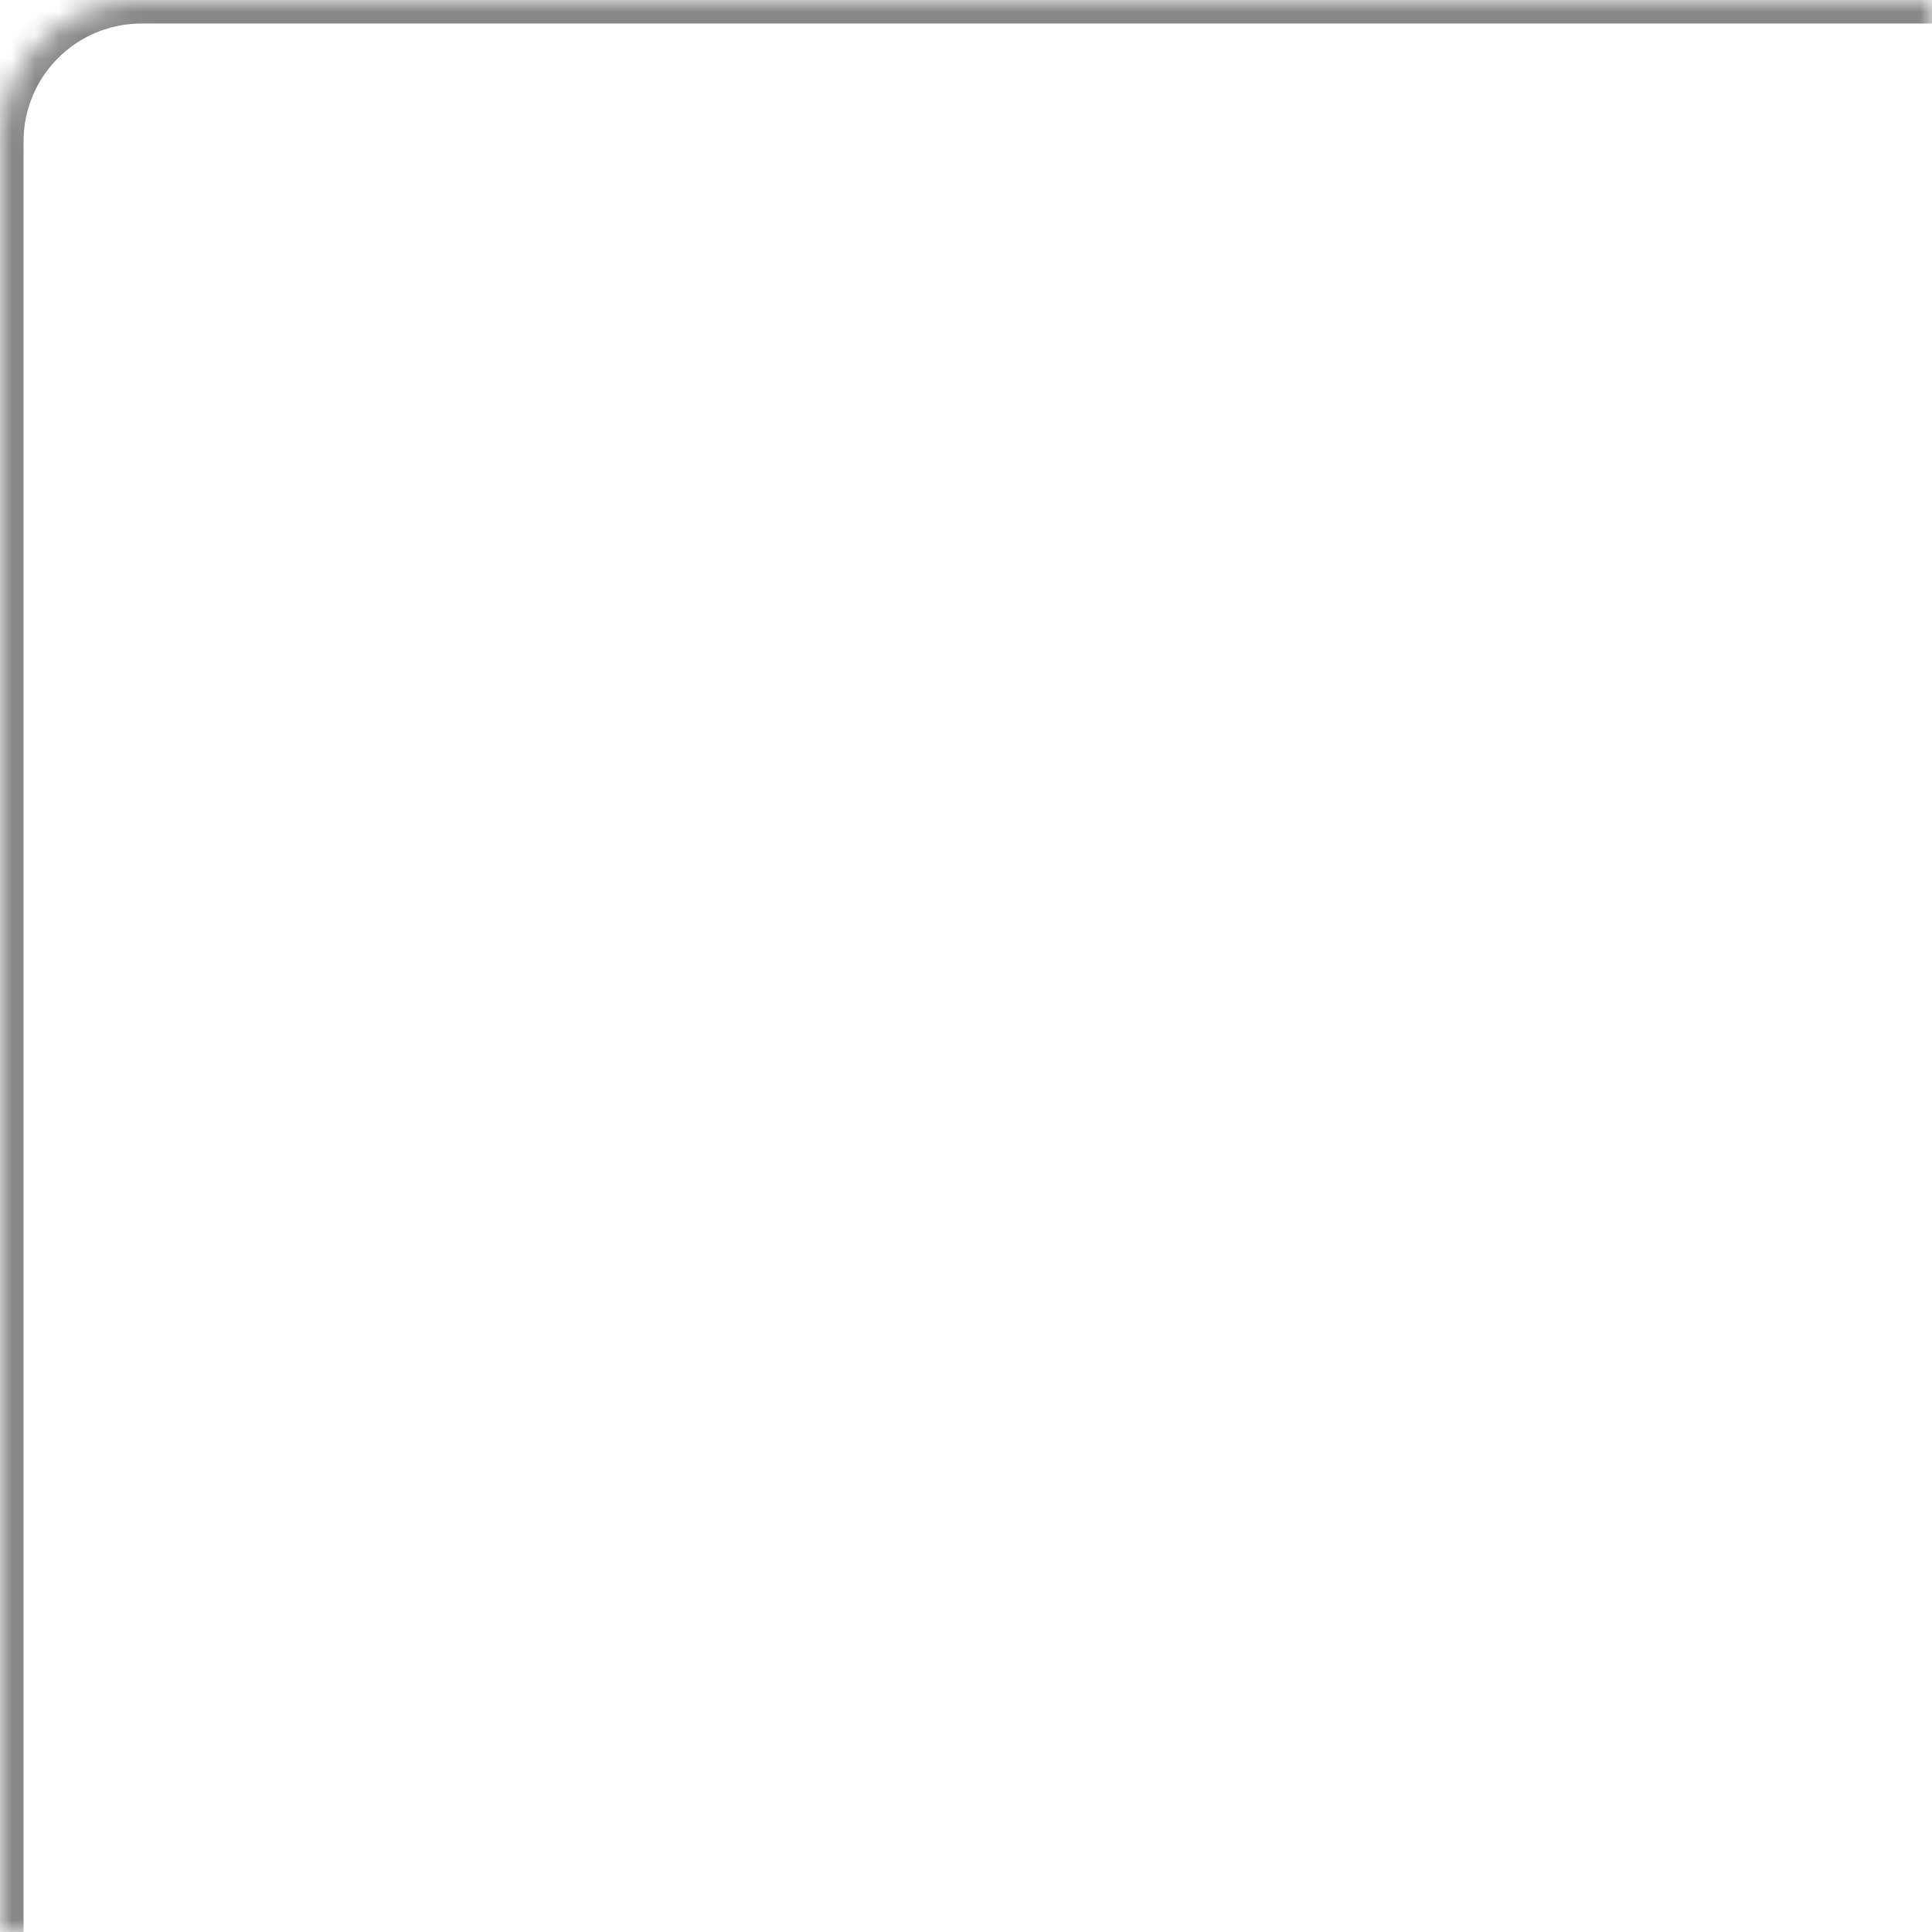<svg width="82" height="82" viewBox="0 0 82 82" fill="none" xmlns="http://www.w3.org/2000/svg">
<mask id="path-1-inside-1_391_2723" fill="white">
<path d="M0 6C0 2.686 2.686 0 6 0H82V82H0V6Z"/>
</mask>
<path d="M-1 6C-1 2.134 2.134 -1 6 -1H82V1H6C3.239 1 1 3.239 1 6H-1ZM82 82H0H82ZM-1 82V6C-1 2.134 2.134 -1 6 -1V1C3.239 1 1 3.239 1 6V82H-1ZM82 0V82V0Z" fill="#888888" mask="url(#path-1-inside-1_391_2723)"/>
</svg>
